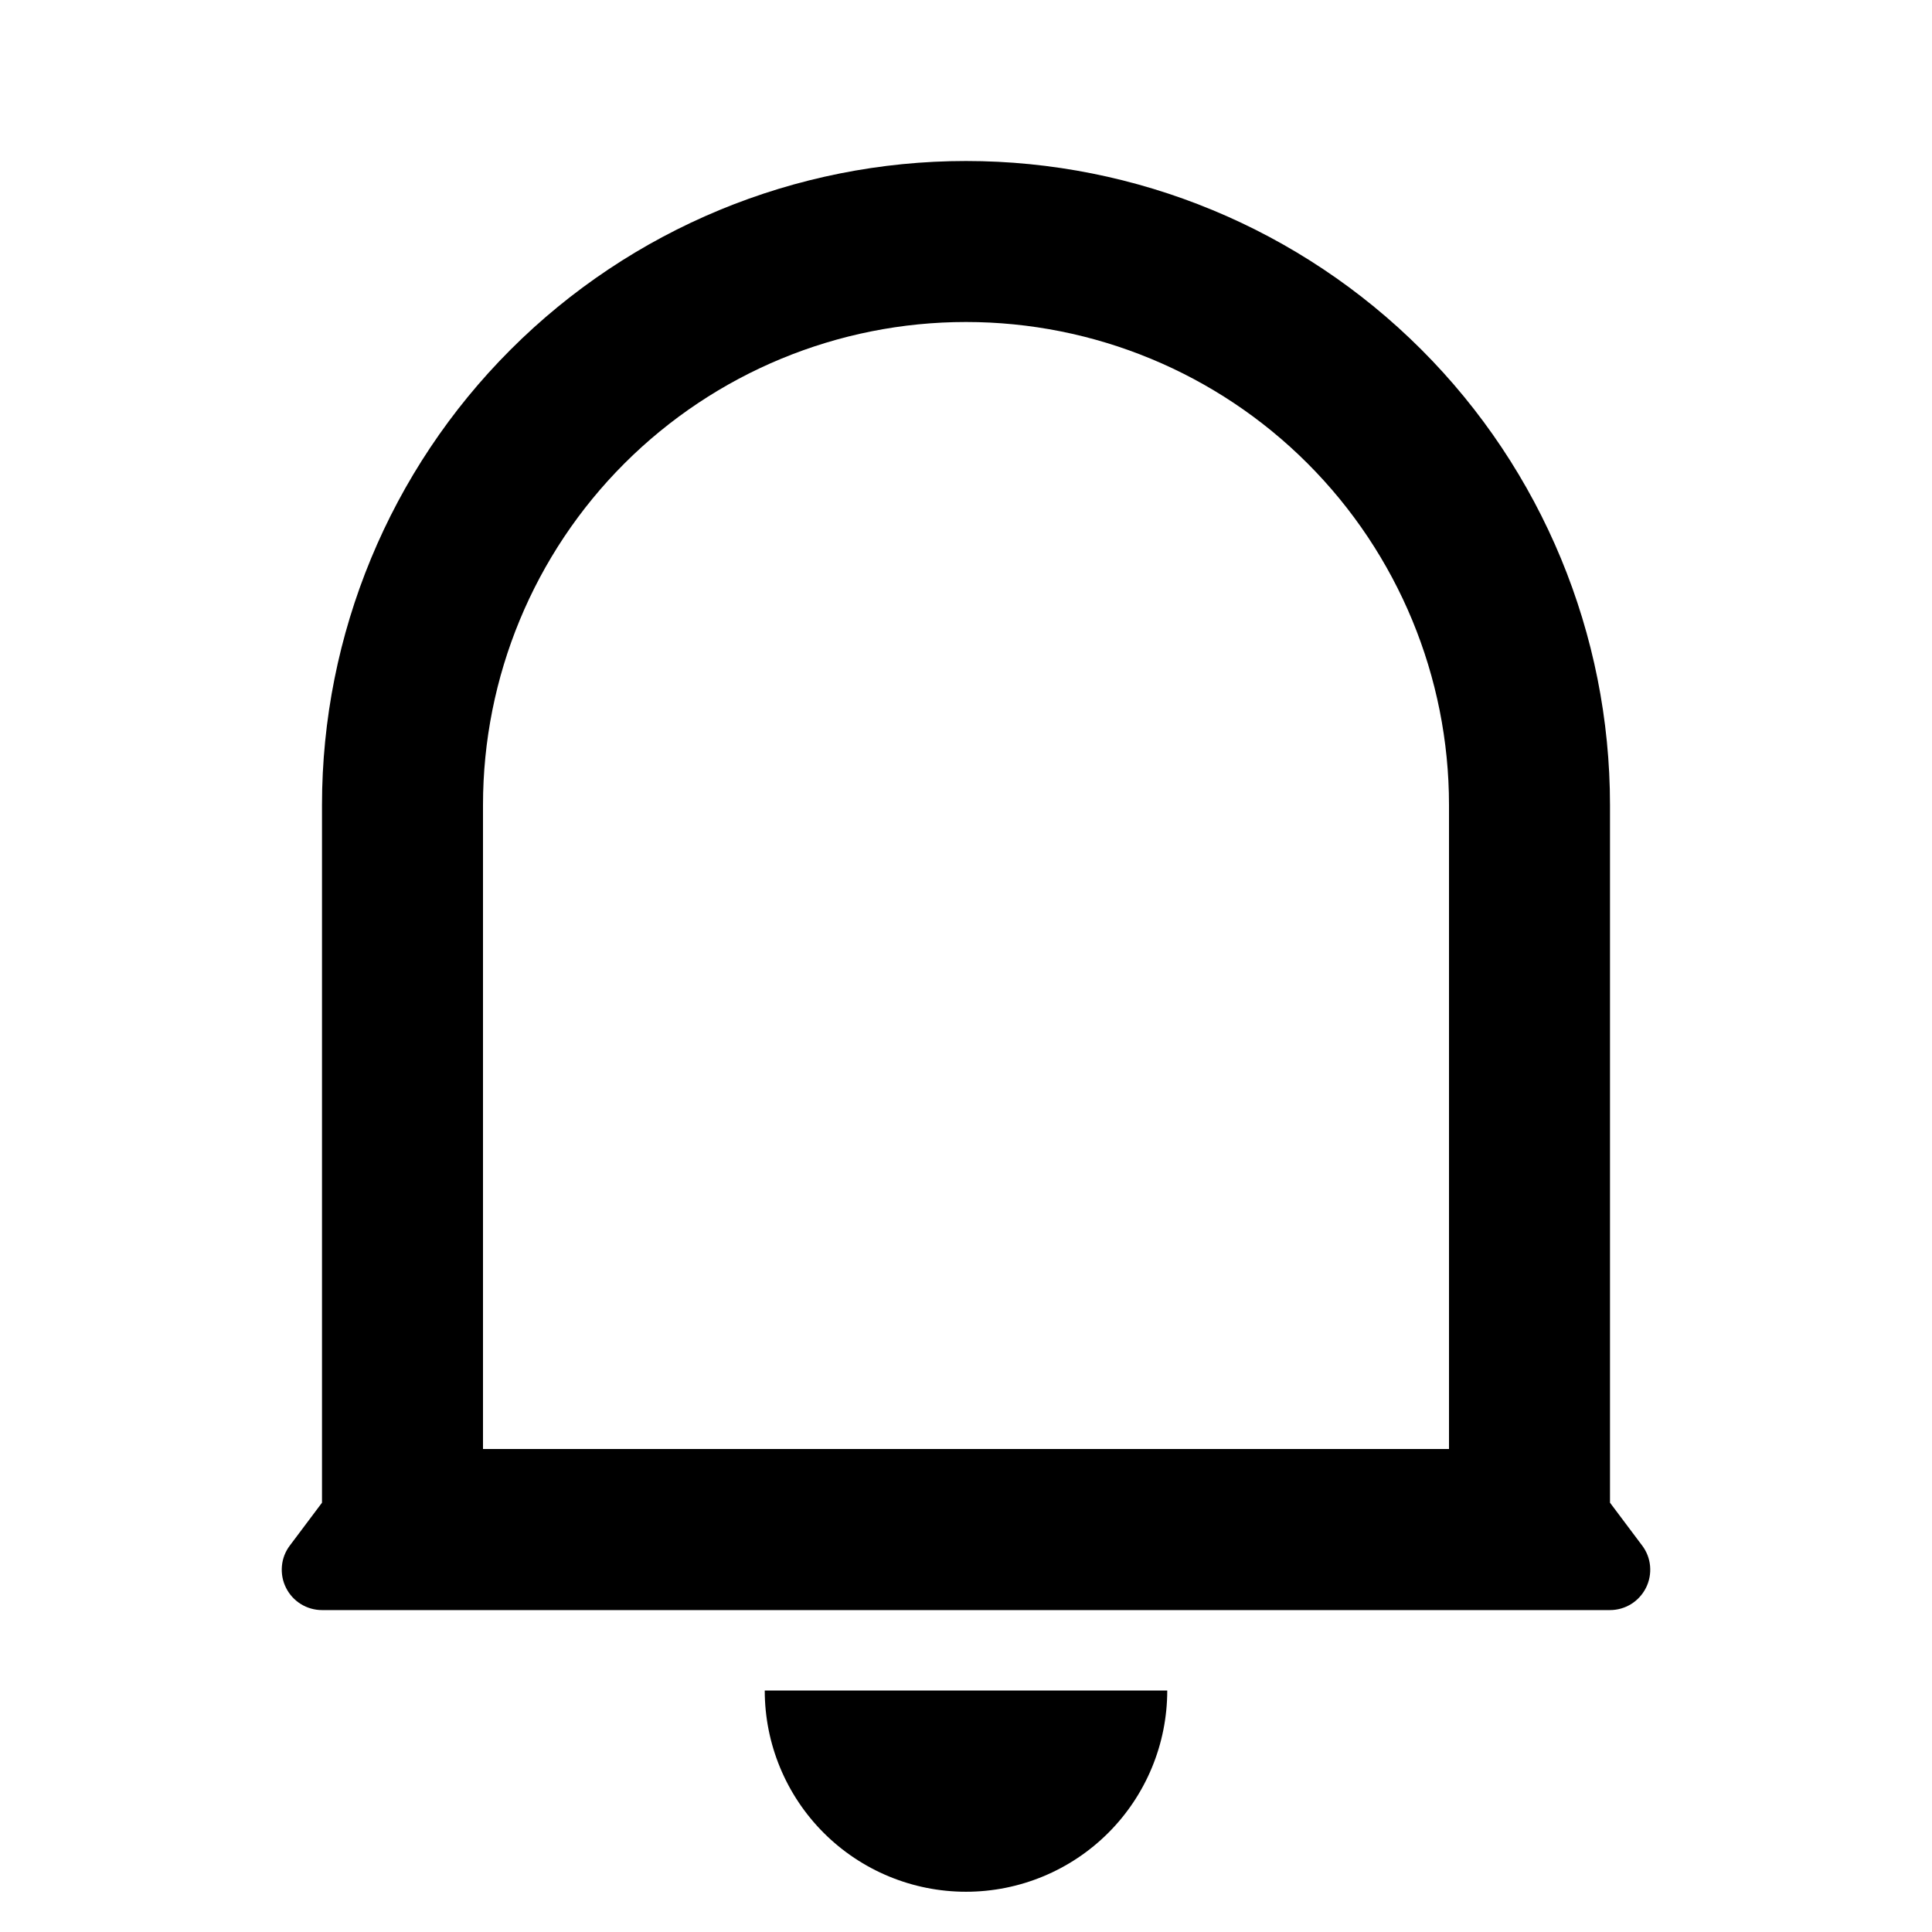 <svg fill="currentColor" height="24" viewBox="0 0 24 24" width="24" xmlns="http://www.w3.org/2000/svg"><path d="m18 10c0-1.591-.632-3.117-1.757-4.243-1.125-1.125-2.651-1.757-4.243-1.757s-3.117.632-4.243 1.757-1.757 2.651-1.757 4.243v8h12zm2 8.667.4.533c.056.074.09.163.098.255.008.092-.009.185-.051.269-.042.083-.105.153-.184.202s-.17.075-.263.075h-16c-.093 0-.184-.026-.263-.075-.079-.049-.143-.119-.184-.202-.042-.083-.059-.176-.051-.269s.042-.181.098-.255l.4-.533v-8.667c0-2.122.843-4.157 2.343-5.657 1.5-1.5 3.535-2.343 5.657-2.343 2.122 0 4.157.843 5.657 2.343 1.5 1.5 2.343 3.535 2.343 5.657zm-10.5 2.333h5c0 .663-.263 1.299-.732 1.768-.469.469-1.105.732-1.768.732s-1.299-.263-1.768-.732c-.469-.469-.732-1.105-.732-1.768z" /></svg>
